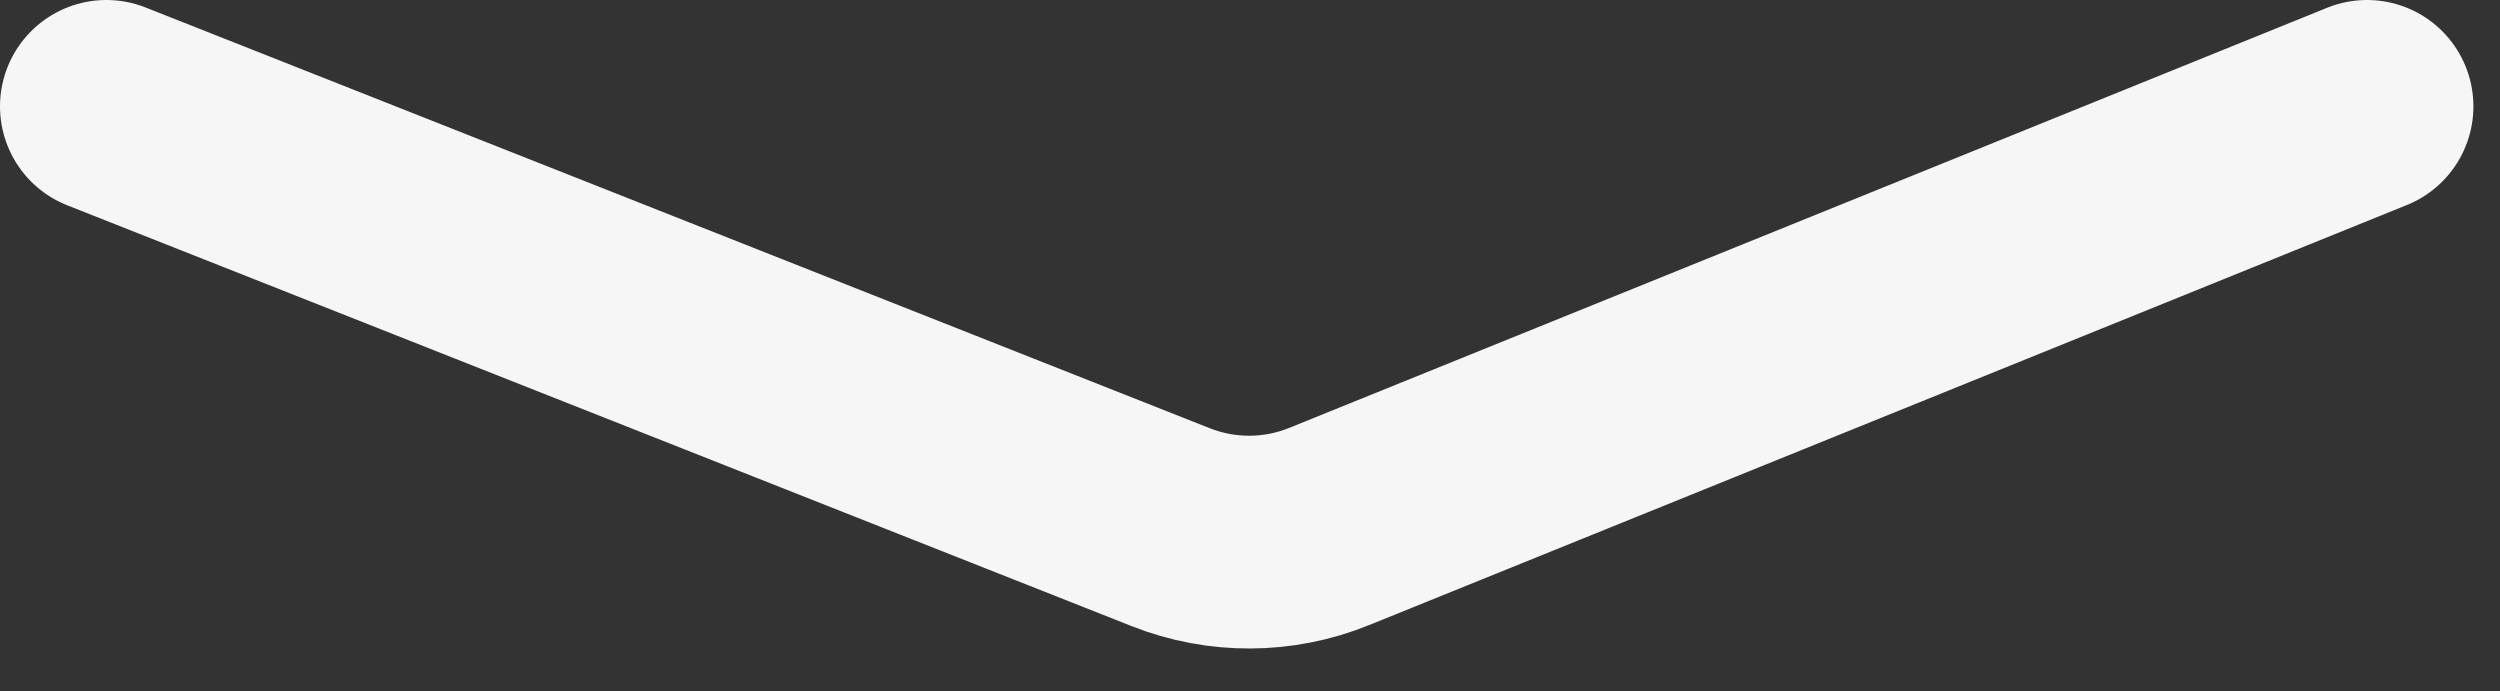 <svg width="47" height="13" viewBox="0 0 47 13" fill="none" xmlns="http://www.w3.org/2000/svg">
<rect x="0" y="0" width="47" height="13" fill="#333333" stroke="none"/>
<path d="M2 2L22.012 9.912C22.967 10.289 24.031 10.285 24.983 9.9L44.5 2" stroke="#F6F6F6" stroke-width="4" stroke-linecap="round"/>
</svg>

